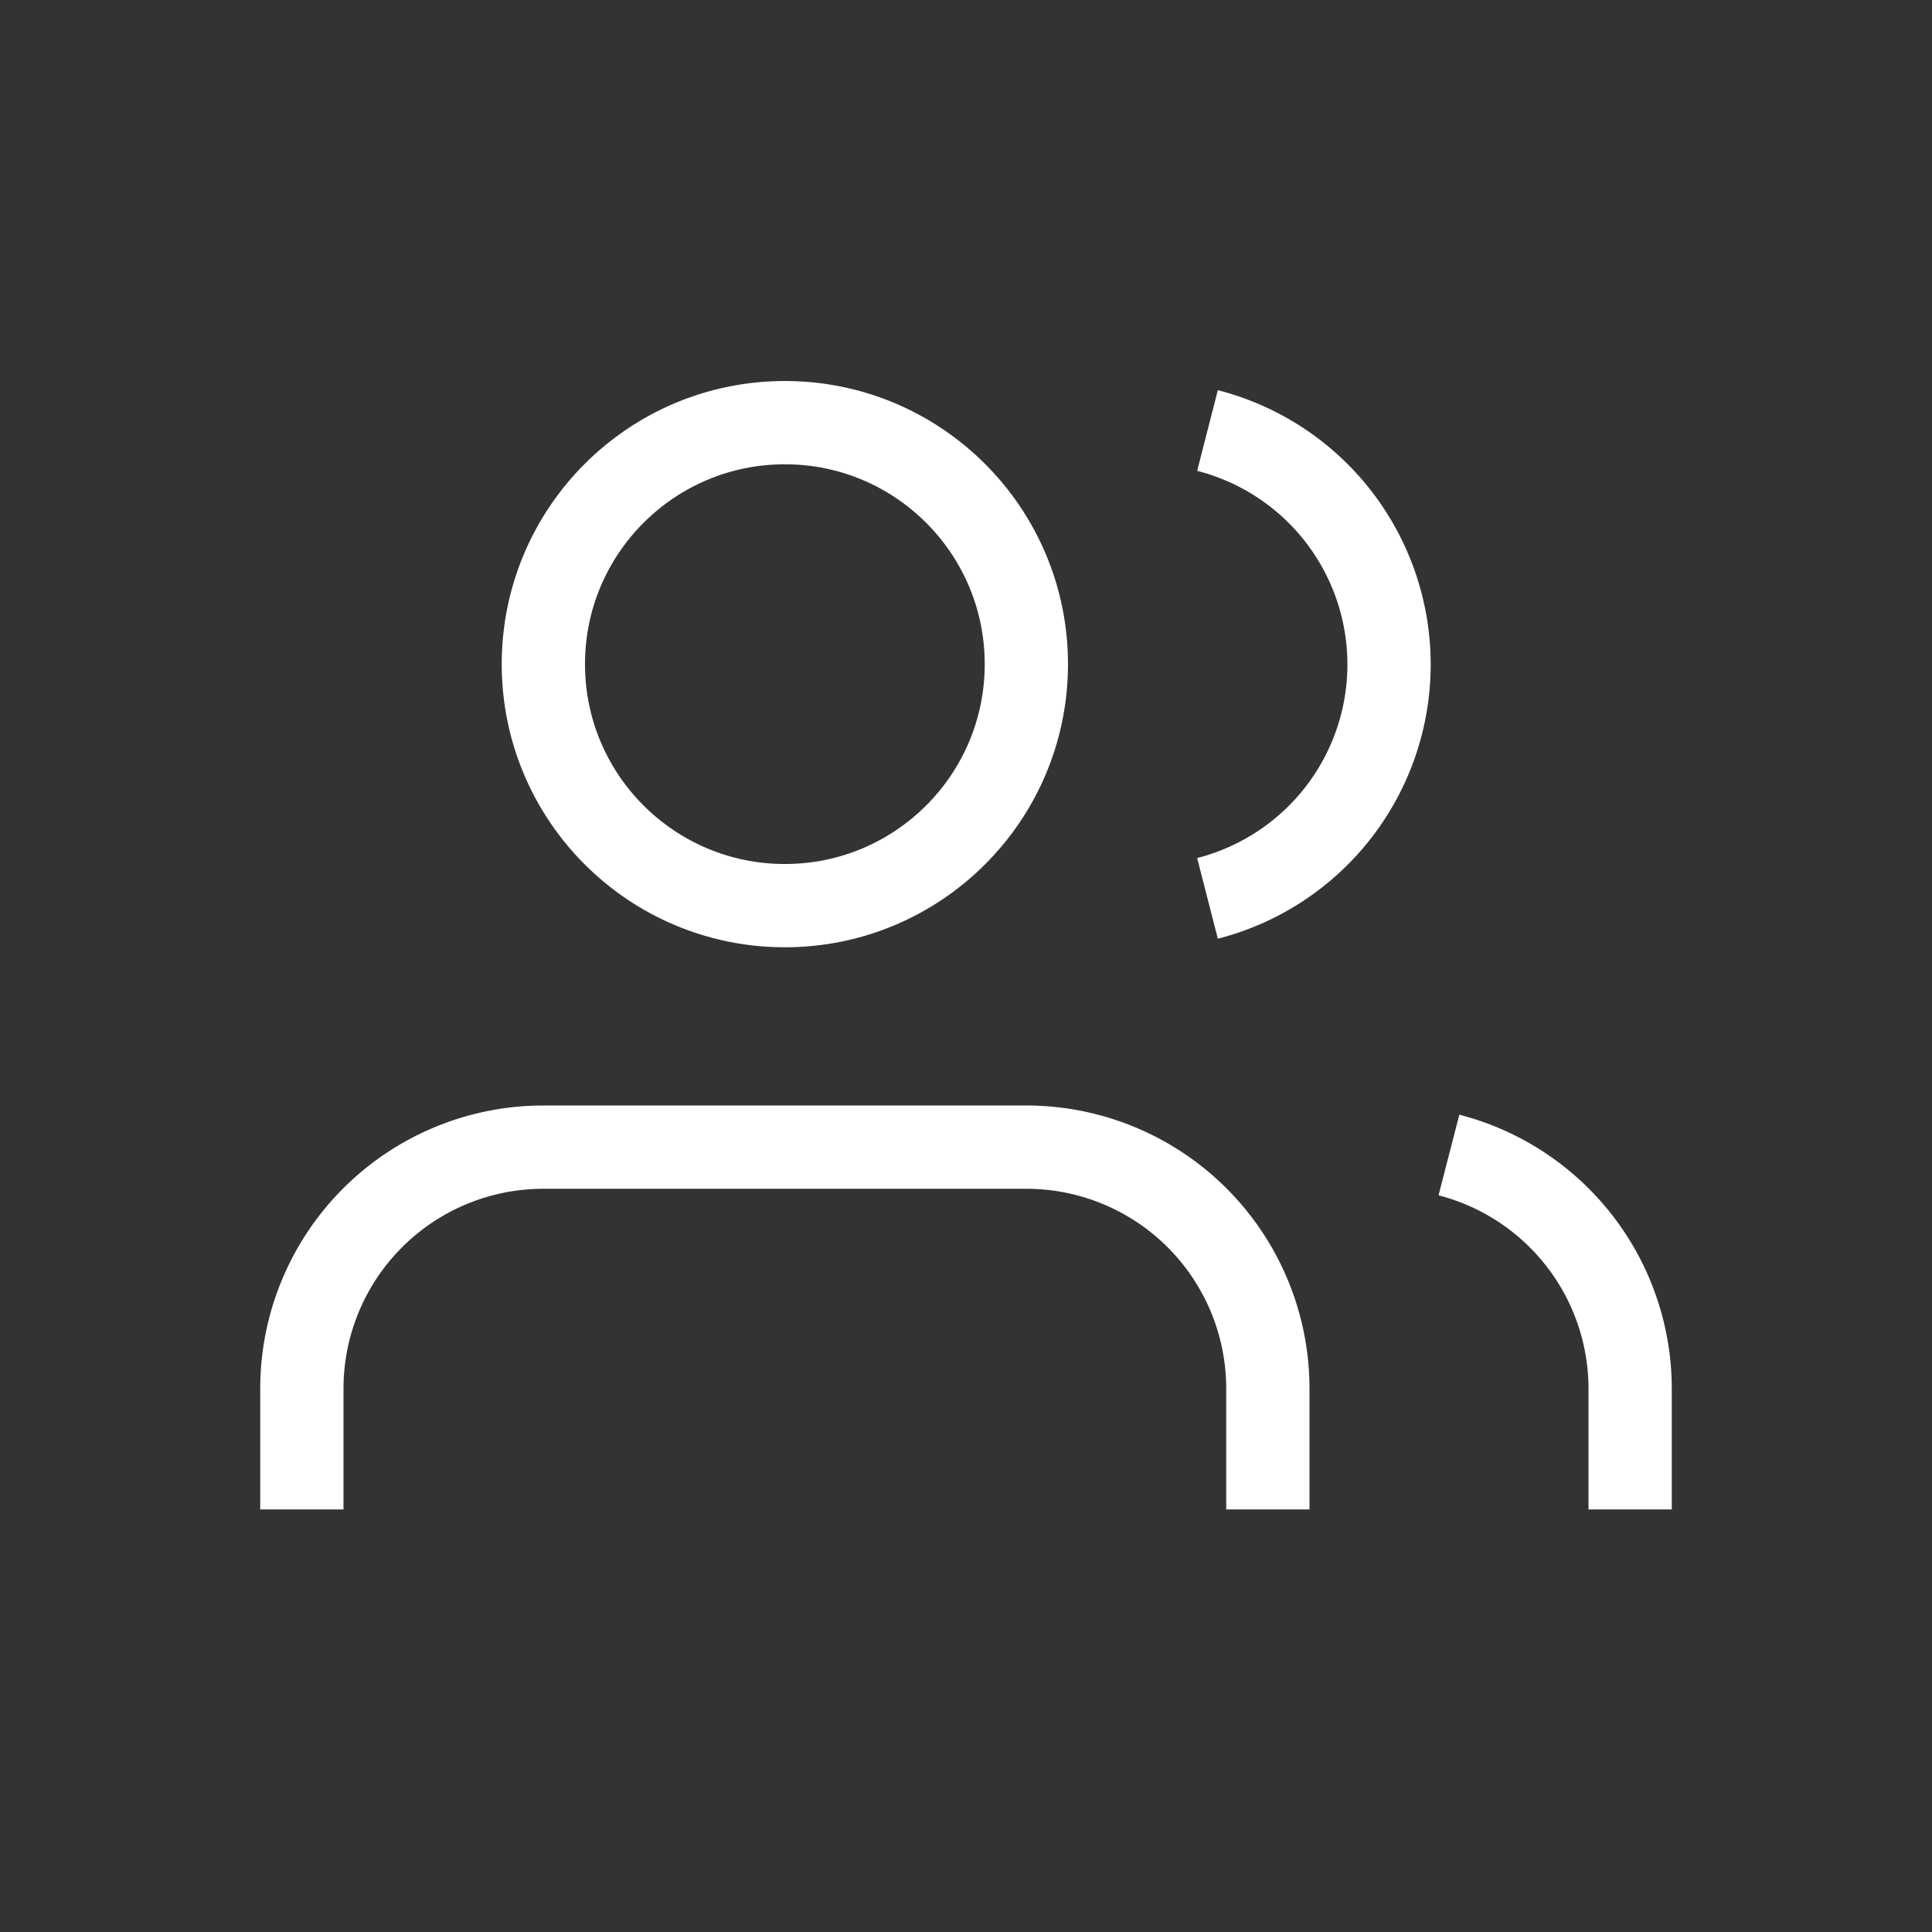 <svg xmlns="http://www.w3.org/2000/svg" width="29" height="29" viewBox="0 0 29 29">
    <rect x="0" y="0" width="29" height="29" fill="#333333" stroke="none"/>
    <g fill="none" fill-rule="evenodd">
        <path d="M0 0h29v29H0z"/>
        <g stroke="#FFF" stroke-width="1.25" transform="translate(4.531 6.344)">
            <path d="M14.5 16.313V14.5a3.625 3.625 0 0 0-3.625-3.625h-7.25A3.625 3.625 0 0 0 0 14.5v1.813"/>
            <circle cx="7.25" cy="3.625" r="3.625"/>
            <path d="M19.938 16.313V14.5a3.625 3.625 0 0 0-2.72-3.507M13.594.118a3.625 3.625 0 0 1 0 7.023"/>
        </g>
    </g>
</svg>
